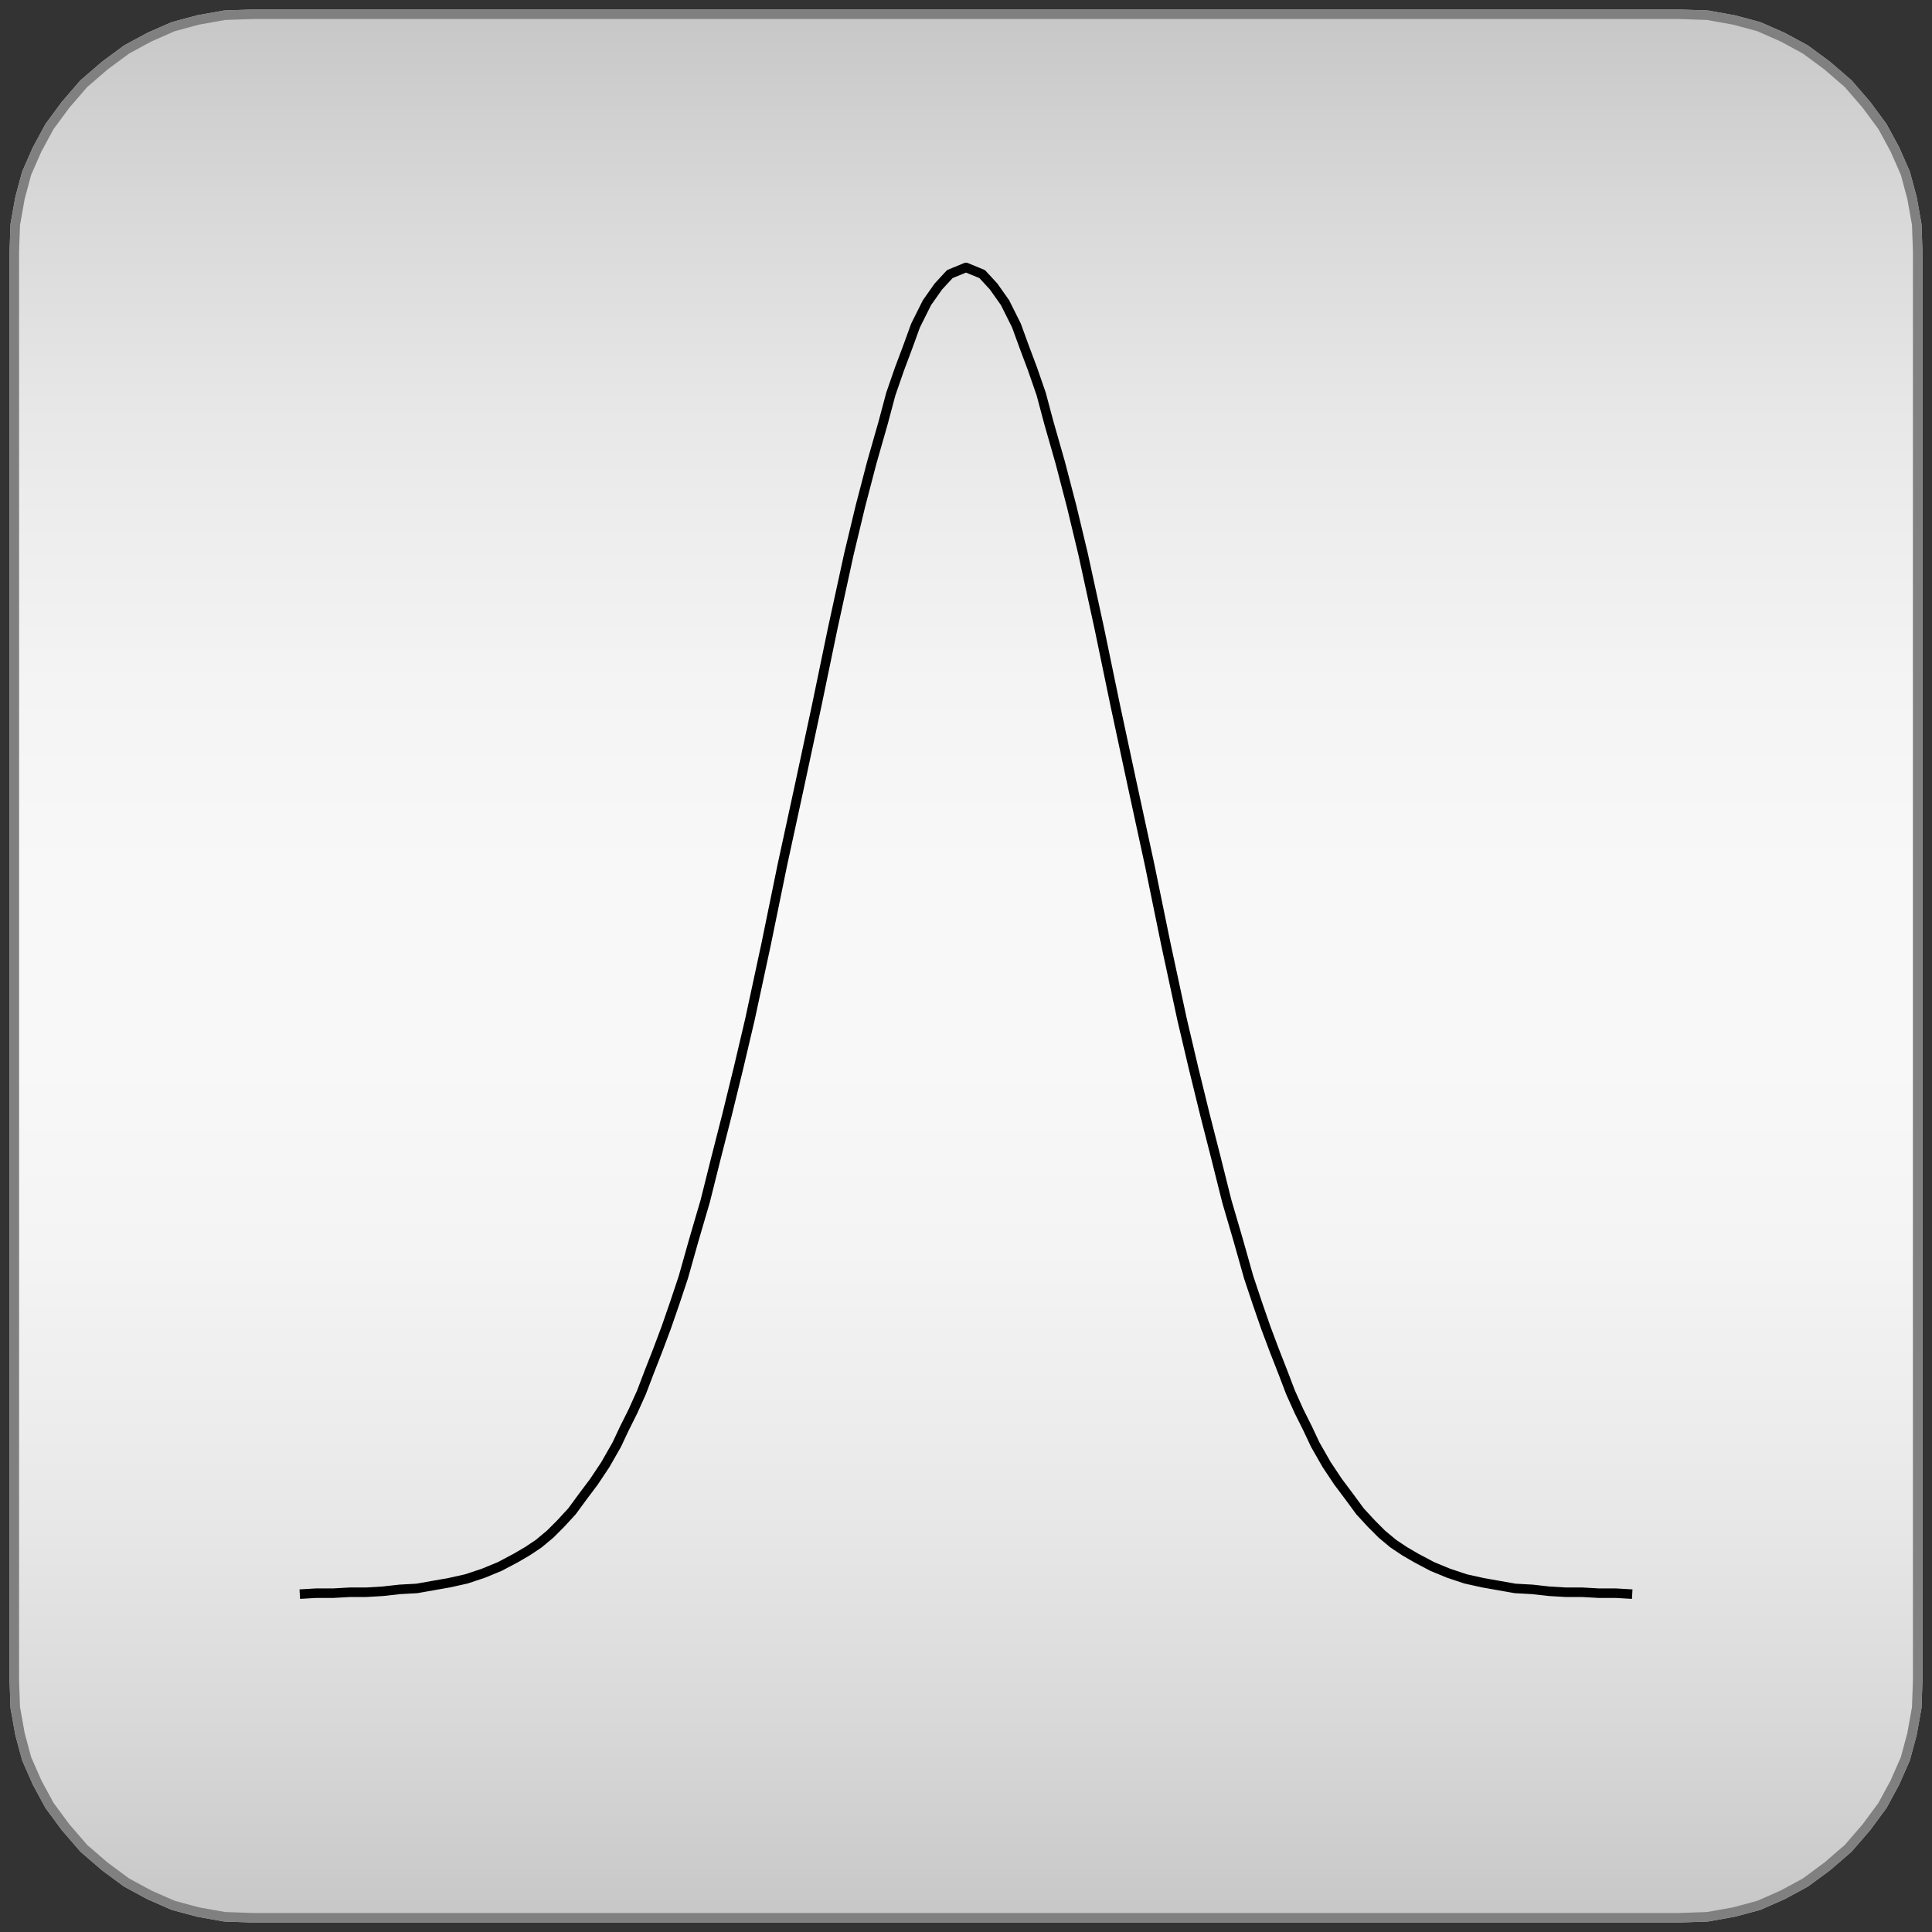 <svg width="203" height="203" xmlns="http://www.w3.org/2000/svg" xmlns:xlink="http://www.w3.org/1999/xlink">
	<rect width="100%" height="100%" fill="#333333" stroke="none"/>
	<g id="Modelica.Math.Distributions" class="component">
		<defs>
			<linearGradient id="cyl2" x1="0" y1="0" x2="0" y2="1">
				<stop offset="0%" stop-color="#C8C8C8" />
				<stop offset="5%" stop-color="#D1D1D1" />
				<stop offset="10%" stop-color="#D9D9D9" />
				<stop offset="15%" stop-color="#E0E0E0" />
				<stop offset="20%" stop-color="#E7E7E7" />
				<stop offset="25%" stop-color="#ECECEC" />
				<stop offset="30%" stop-color="#F0F0F0" />
				<stop offset="35%" stop-color="#F4F4F4" />
				<stop offset="40%" stop-color="#F6F6F6" />
				<stop offset="45%" stop-color="#F8F8F8" />
				<stop offset="50%" stop-color="#F8F8F8" />
				<stop offset="55%" stop-color="#F8F8F8" />
				<stop offset="60%" stop-color="#F6F6F6" />
				<stop offset="65%" stop-color="#F4F4F4" />
				<stop offset="70%" stop-color="#F0F0F0" />
				<stop offset="75%" stop-color="#ECECEC" />
				<stop offset="80%" stop-color="#E7E7E7" />
				<stop offset="85%" stop-color="#E0E0E0" />
				<stop offset="90%" stop-color="#D9D9D9" />
				<stop offset="95%" stop-color="#D1D1D1" />
				<stop offset="100%" stop-color="#C8C8C8" />
			</linearGradient>
		</defs>
		<polygon points="8.8,194.2 11.0,196.1 13.3,197.8 15.7,199.1 18.2,200.2 20.8,200.9 23.6,201.4 26.5,201.5 26.5,201.5 50.4,201.5 101.5,201.5 101.5,201.5 152.6,201.5 176.5,201.5 176.5,201.5 179.4,201.4 182.2,200.9 184.8,200.2 187.3,199.1 189.7,197.8 192.0,196.1 194.2,194.2 194.2,194.2 196.1,192.0 197.8,189.7 199.1,187.3 200.2,184.8 200.9,182.2 201.4,179.4 201.5,176.5 201.5,176.5 201.5,152.6 201.5,101.5 201.5,101.5 201.5,50.4 201.5,26.5 201.5,26.5 201.4,23.6 200.9,20.8 200.2,18.2 199.1,15.7 197.8,13.3 196.1,11.0 194.2,8.8 194.2,8.8 192.0,6.9 189.7,5.2 187.3,3.9 184.8,2.8 182.2,2.1 179.4,1.6 176.5,1.5 176.5,1.5 152.6,1.5 101.5,1.5 101.5,1.5 50.4,1.5 26.5,1.5 26.5,1.5 23.6,1.6 20.8,2.1 18.2,2.8 15.7,3.9 13.3,5.2 11.0,6.9 8.8,8.8 8.8,8.8 6.9,11.0 5.2,13.3 3.9,15.7 2.8,18.2 2.1,20.8 1.6,23.6 1.5,26.5 1.5,26.5 1.5,50.4 1.5,101.5 1.5,101.5 1.5,152.6 1.5,176.5 1.5,176.5 1.6,179.4 2.1,182.2 2.8,184.8 3.9,187.3 5.2,189.7 6.9,192.0" fill="url(#cyl2)" stroke="#C8C8C8" stroke-width="1.0" stroke-linecap="butt" stroke-linejoin="round" />
		<polygon points="8.8,194.2 11.0,196.1 13.3,197.8 15.7,199.1 18.2,200.2 20.8,200.9 23.6,201.4 26.5,201.5 26.5,201.5 50.4,201.5 101.5,201.5 101.5,201.5 152.6,201.5 176.5,201.5 176.5,201.5 179.4,201.4 182.2,200.9 184.8,200.2 187.3,199.1 189.7,197.8 192.0,196.1 194.2,194.2 194.2,194.2 196.1,192.0 197.8,189.7 199.1,187.3 200.2,184.8 200.9,182.2 201.4,179.4 201.5,176.5 201.5,176.5 201.5,152.6 201.5,101.5 201.5,101.5 201.5,50.4 201.5,26.5 201.5,26.5 201.4,23.6 200.9,20.8 200.2,18.2 199.1,15.7 197.8,13.3 196.1,11.0 194.2,8.8 194.2,8.8 192.0,6.9 189.7,5.2 187.3,3.9 184.8,2.8 182.2,2.1 179.4,1.6 176.5,1.5 176.5,1.5 152.6,1.5 101.5,1.5 101.5,1.5 50.4,1.5 26.5,1.5 26.5,1.5 23.6,1.6 20.8,2.1 18.2,2.8 15.7,3.9 13.3,5.2 11.0,6.9 8.8,8.8 8.8,8.8 6.9,11.0 5.2,13.3 3.9,15.7 2.8,18.2 2.1,20.8 1.6,23.6 1.5,26.5 1.5,26.5 1.5,50.4 1.5,101.5 1.5,101.5 1.5,152.6 1.5,176.5 1.5,176.5 1.6,179.4 2.1,182.2 2.8,184.8 3.9,187.3 5.2,189.7 6.9,192.0" fill-opacity="0" stroke="#808080" stroke-width="1.0" stroke-linecap="butt" stroke-linejoin="round" />
		<polyline points="31.5,167.5 33.2,167.4 35.0,167.4 36.8,167.3 36.8,167.3 38.5,167.3 40.2,167.2 40.2,167.2 42.0,167.0 43.8,166.9 43.8,166.9 45.5,166.6 47.2,166.3 47.2,166.3 49.0,165.9 50.8,165.3 50.8,165.3 52.5,164.6 54.2,163.7 54.2,163.7 55.4,163.0 56.6,162.2 57.8,161.2 57.8,161.2 58.9,160.1 60.1,158.8 61.2,157.3 61.2,157.3 62.4,155.7 63.6,153.9 64.8,151.8 64.8,151.8 65.6,150.1 66.5,148.3 67.4,146.3 68.2,144.2 68.2,144.2 69.1,141.9 70.0,139.5 70.9,136.9 71.8,134.2 71.8,134.2 72.9,130.3 74.1,126.2 75.2,121.8 75.2,121.8 76.4,117.1 77.6,112.2 78.8,107.1 78.8,107.1 80.5,99.2 82.2,90.9 82.2,90.9 84.0,82.6 85.8,74.2 85.8,74.2 87.5,66.0 89.2,58.2 89.2,58.2 90.4,53.2 91.6,48.6 92.8,44.4 92.8,44.4 93.6,41.4 94.5,38.8 95.4,36.4 96.2,34.2 96.2,34.2 97.4,31.8 98.6,30.1 99.8,28.8 99.8,28.8 101.5,28.1 103.2,28.8 103.2,28.8 104.4,30.1 105.6,31.8 106.8,34.2 106.8,34.2 107.6,36.4 108.5,38.8 109.4,41.4 110.2,44.4 110.2,44.4 111.4,48.6 112.6,53.2 113.8,58.2 113.8,58.2 115.5,66.0 117.2,74.2 117.2,74.2 119.0,82.6 120.8,90.9 120.8,90.9 122.5,99.2 124.2,107.1 124.2,107.1 125.4,112.2 126.6,117.1 127.8,121.8 127.8,121.8 128.9,126.2 130.1,130.3 131.2,134.2 131.2,134.2 132.1,136.9 133.0,139.5 133.9,141.9 134.8,144.2 134.8,144.2 135.6,146.3 136.5,148.3 137.4,150.1 138.2,151.8 138.2,151.8 139.4,153.9 140.6,155.7 141.8,157.3 141.8,157.3 142.9,158.8 144.1,160.1 145.2,161.2 145.2,161.2 146.4,162.2 147.6,163.0 148.8,163.7 148.8,163.7 150.5,164.6 152.2,165.3 152.2,165.3 154.0,165.9 155.8,166.3 155.8,166.3 157.5,166.6 159.2,166.9 159.2,166.9 161.0,167.0 162.8,167.2 162.8,167.2 164.5,167.3 166.2,167.3 166.2,167.3 168.0,167.4 169.8,167.4 171.5,167.5" fill-opacity="0" stroke="#000000" stroke-width="1.0" stroke-linecap="butt" stroke-linejoin="round" />
	</g>
</svg>
